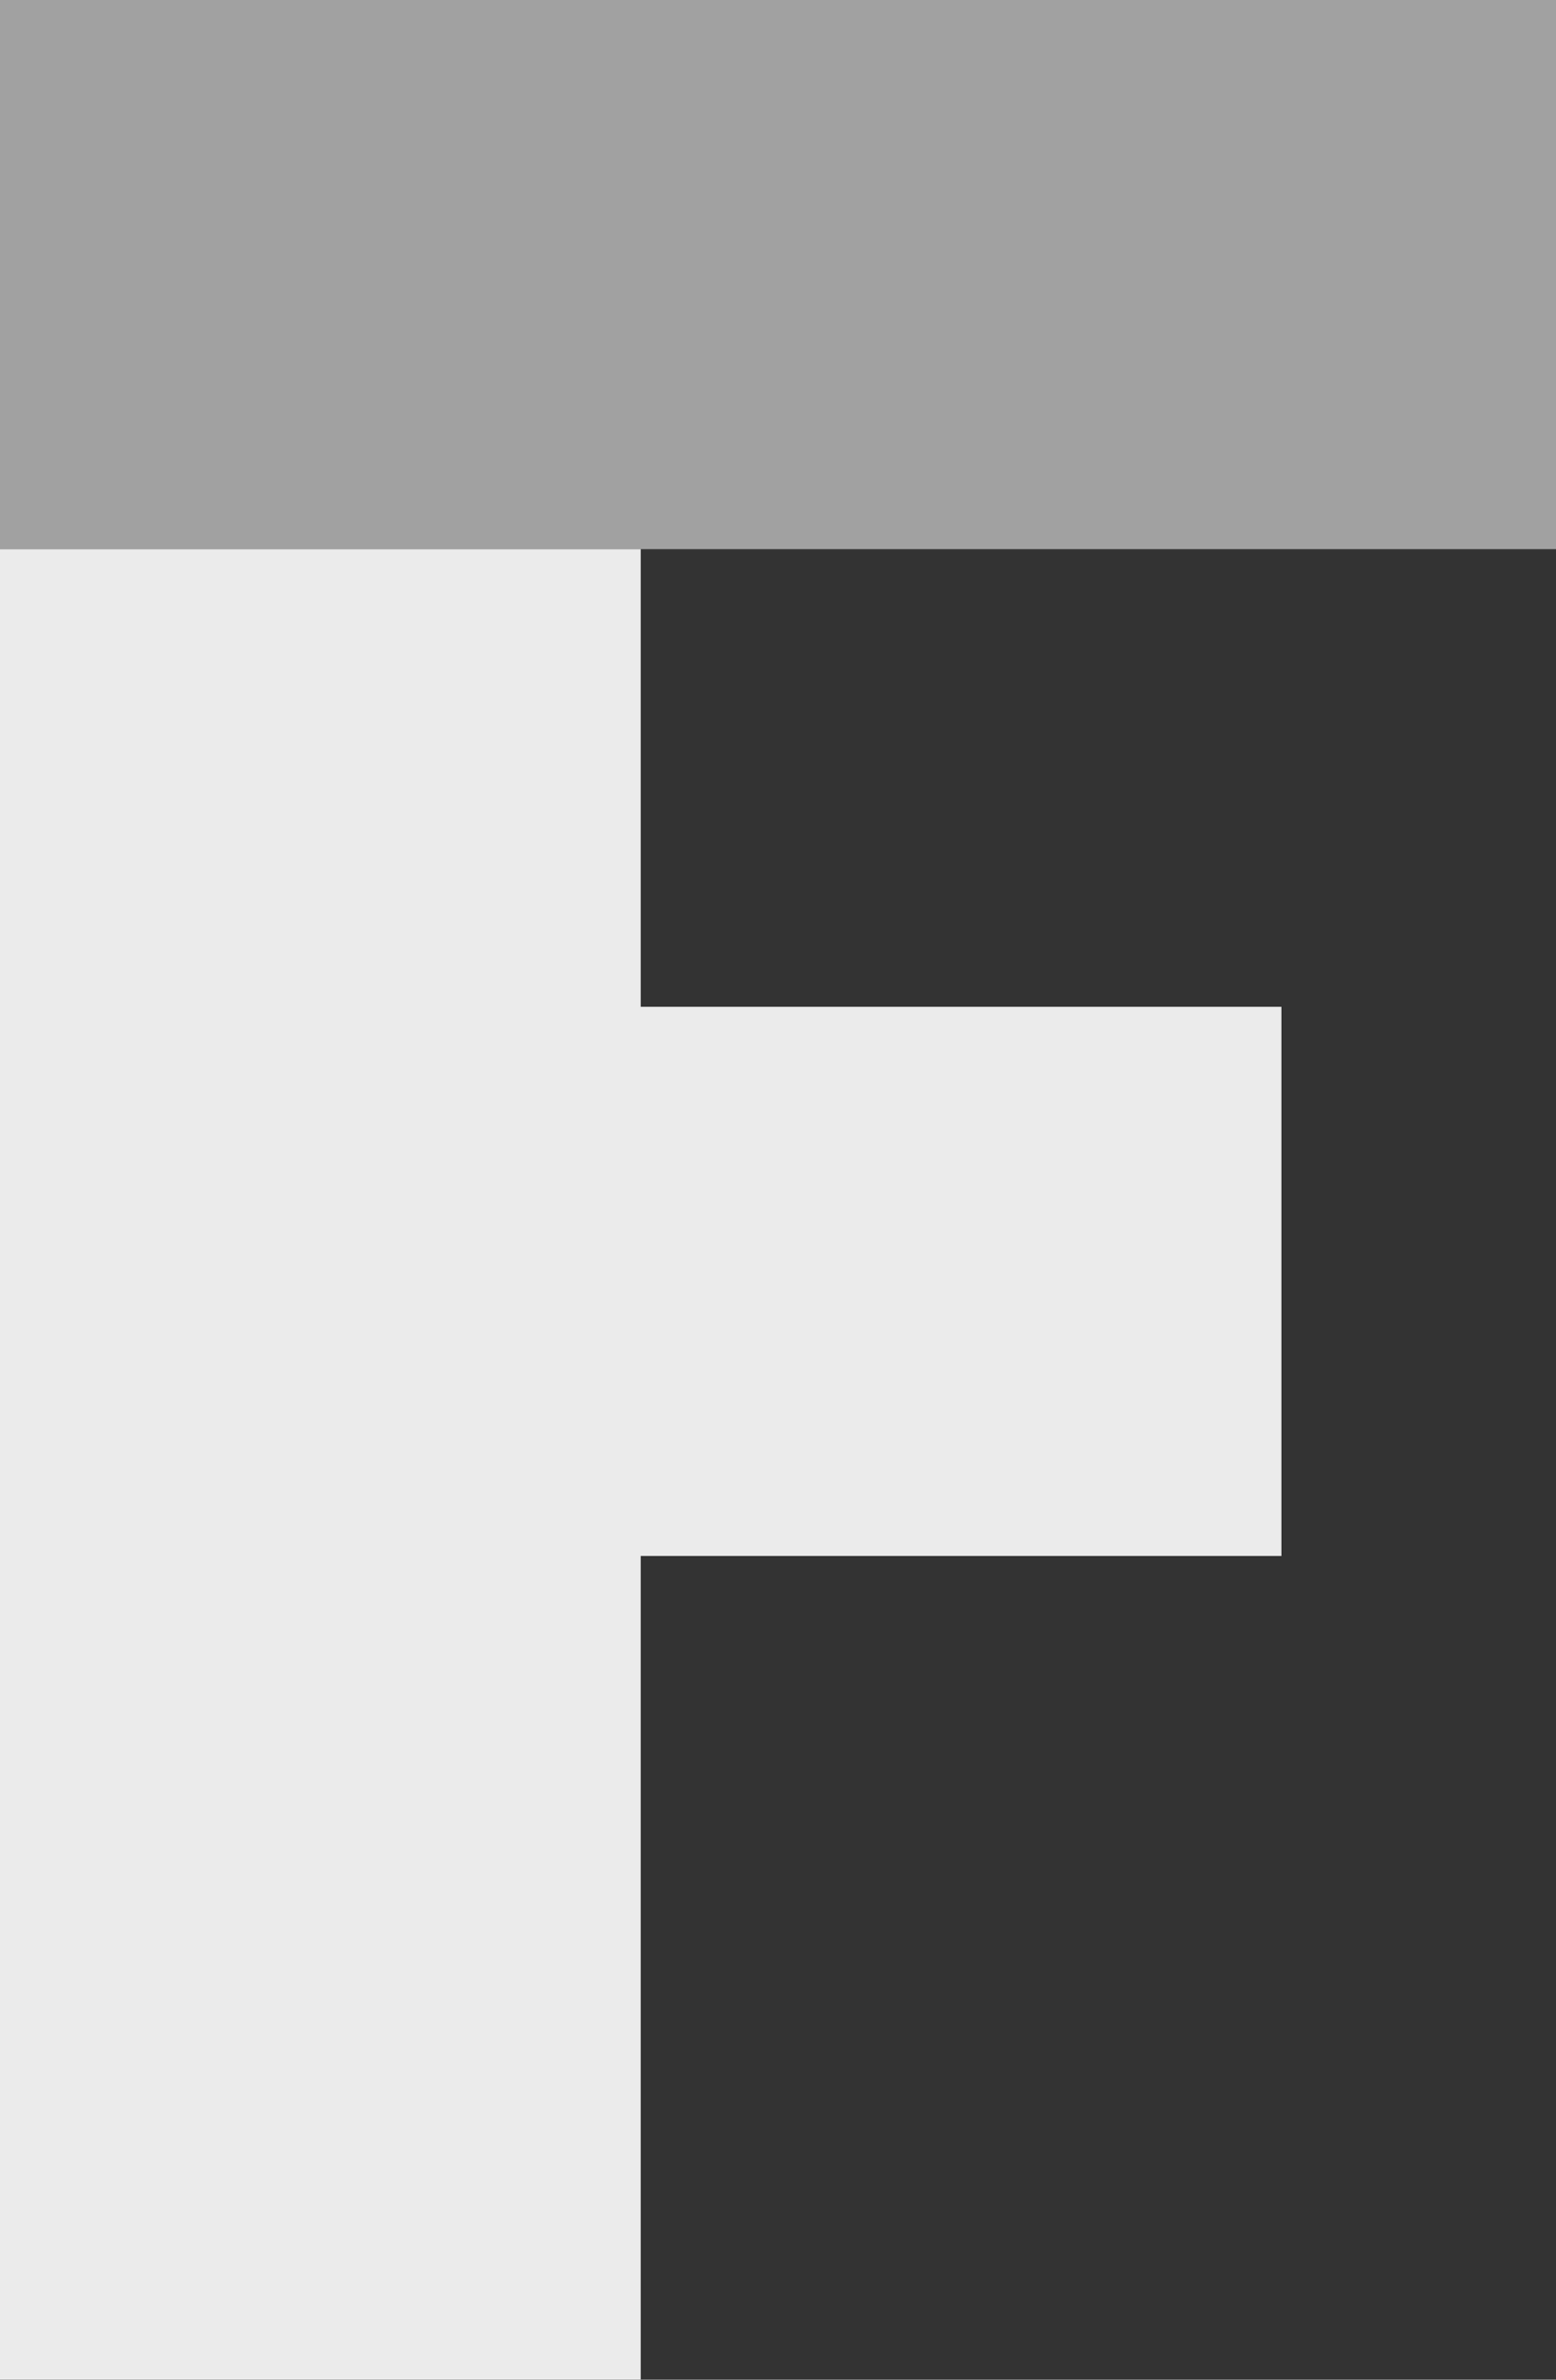 <?xml version="1.0" encoding="UTF-8" standalone="no"?>
<svg width="17px" height="26px" viewBox="0 0 17 26" version="1.1" xmlns="http://www.w3.org/2000/svg" xmlns:xlink="http://www.w3.org/1999/xlink">
    <rect x="0" y="0" width="17" height="26" fill="#333333" stroke="none"/>
    <!-- Generator: Sketch 3.6.1 (26313) - http://www.bohemiancoding.com/sketch -->
    <title>Group</title>
    <desc>Created with Sketch.</desc>
    <defs></defs>
    <g id="Page-1" stroke="none" stroke-width="1" fill="none" fill-rule="evenodd" opacity="0.9">
        <g id="layout-header" transform="translate(-126, -617)" fill="#FFFFFF">
            <g id="Group" transform="translate(126, 617)">
                <path d="M0,26 L7,26 L7,6 L0,6 L0,26 Z" id="Rectangle-109"></path>
                <rect id="Rectangle-144" opacity="0.6" x="0" y="0" width="17" height="6"></rect>
                <rect id="Rectangle-136" x="6" y="11" width="8" height="6"></rect>
            </g>
        </g>
    </g>
</svg>